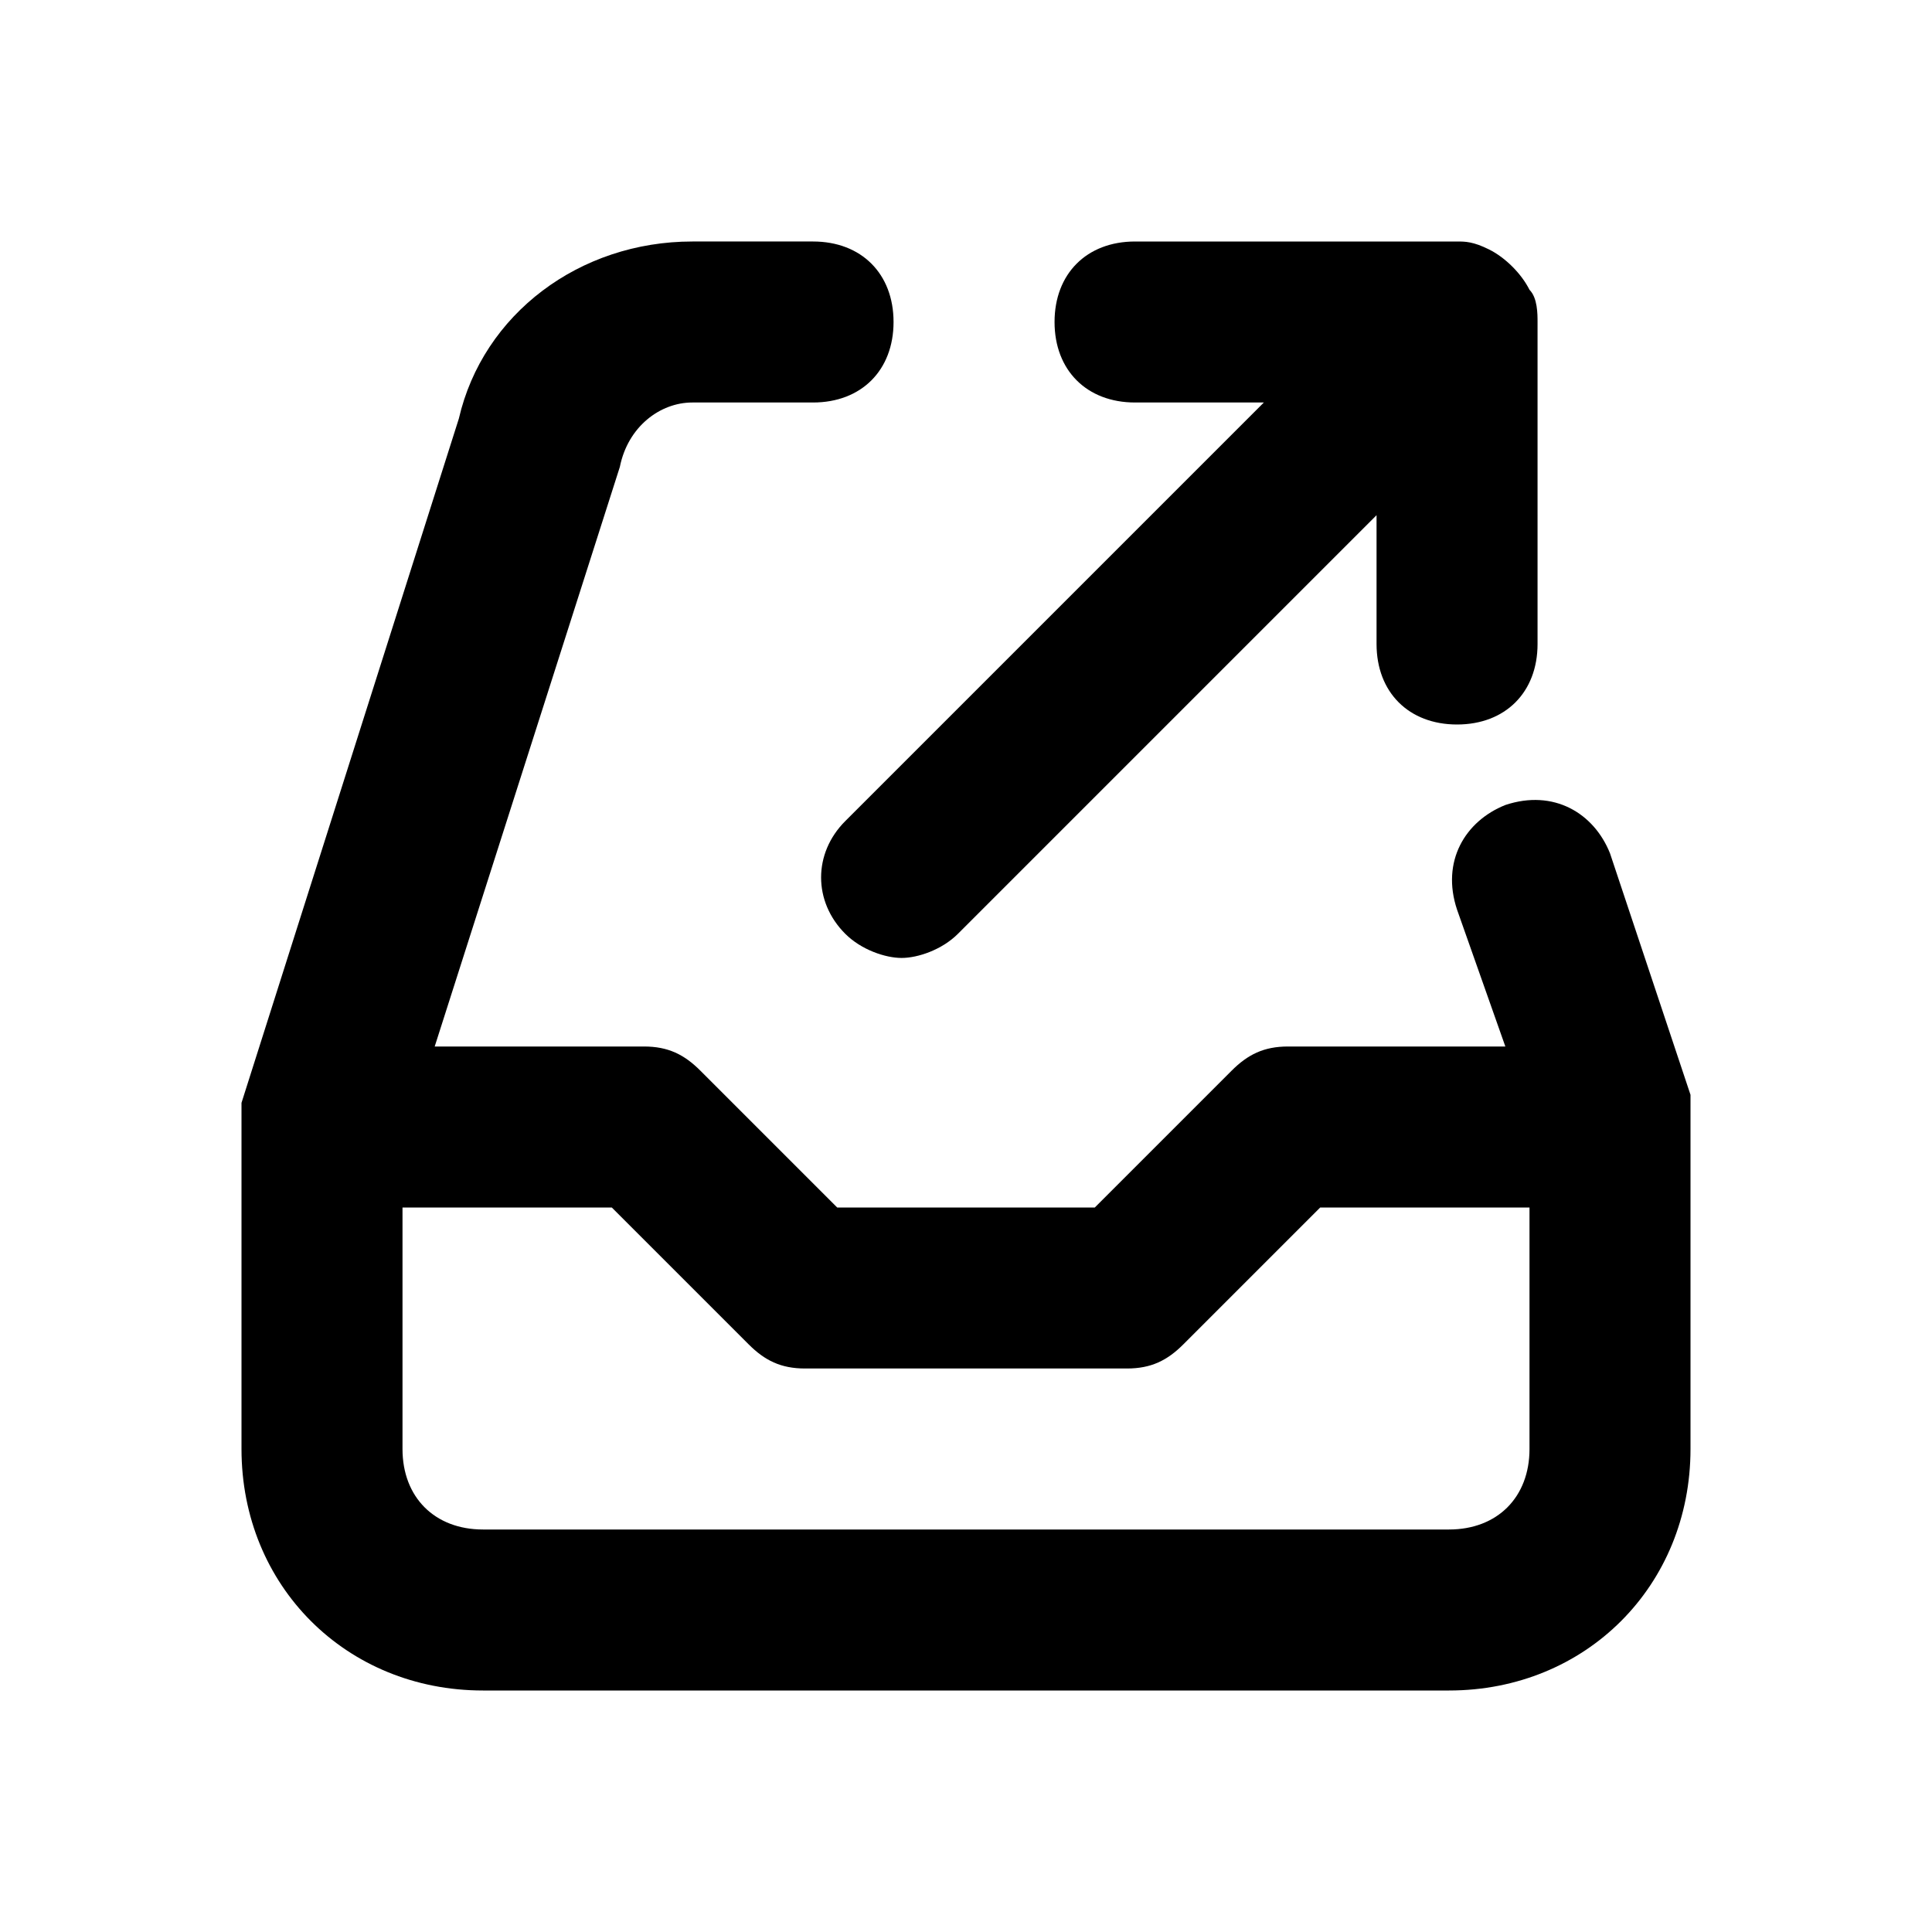 <?xml version="1.0" encoding="utf-8"?>
<!-- Generator: Adobe Illustrator 20.0.0, SVG Export Plug-In . SVG Version: 6.00 Build 0)  -->
<!DOCTYPE svg PUBLIC "-//W3C//DTD SVG 1.1//EN" "http://www.w3.org/Graphics/SVG/1.1/DTD/svg11.dtd">
<svg version="1.1" id="Layer_1" xmlns="http://www.w3.org/2000/svg" xmlns:xlink="http://www.w3.org/1999/xlink" x="0px" y="0px"
	 viewBox="0 0 24 24" style="enable-background:new 0 0 24 24;" xml:space="preserve">
<style type="text/css">
	.st0{fill:#A5B2BD;}
	.st1{fill:#3197D6;}
	.st2{fill:none;stroke:#727F8E;stroke-width:2;stroke-linecap:round;stroke-linejoin:round;stroke-miterlimit:10;}
	.st3{fill:#000102;}
	.st4{fill:#727F8E;}
	.st5{fill:none;stroke:#727F8E;stroke-width:2;stroke-linejoin:round;stroke-miterlimit:10;}
</style>
<g>
	<path d="M21,13.8c0-0.1,0-0.1,0-0.2l-1-3c-0.2-0.5-0.7-0.8-1.3-0.6c-0.5,0.2-0.8,0.7-0.6,1.3l0.6,1.7H16c-0.3,0-0.5,0.1-0.7,0.3
		L13.6,15h-3.2l-1.7-1.7C8.5,13.1,8.3,13,8,13H5.4l2.3-7.2C7.8,5.3,8.2,5,8.6,5h1.5c0.6,0,1-0.4,1-1s-0.4-1-1-1H8.6
		C7.2,3,6,3.9,5.7,5.2L3,13.7c0,0,0,0.1,0,0.1c0,0.1,0,0.1,0,0.2v4c0,1.7,1.3,3,3,3h12c1.7,0,3-1.3,3-3v-4C21,13.9,21,13.9,21,13.8z
		 M19,18c0,0.6-0.4,1-1,1H6c-0.6,0-1-0.4-1-1v-3h2.6l1.7,1.7C9.5,16.9,9.7,17,10,17h4c0.3,0,0.5-0.1,0.7-0.3l1.7-1.7H19V18z"/>
	<path d="M14.1,5h1.6l-5.2,5.2c-0.4,0.4-0.4,1,0,1.4c0.2,0.2,0.5,0.3,0.7,0.3s0.5-0.1,0.7-0.3l5.2-5.2V8c0,0.6,0.4,1,1,1s1-0.4,1-1
		V4c0-0.1,0-0.3-0.1-0.4c-0.1-0.2-0.3-0.4-0.5-0.5C18.3,3,18.2,3,18.1,3h-4c-0.6,0-1,0.4-1,1S13.5,5,14.1,5z"/>
</g>
</svg>
